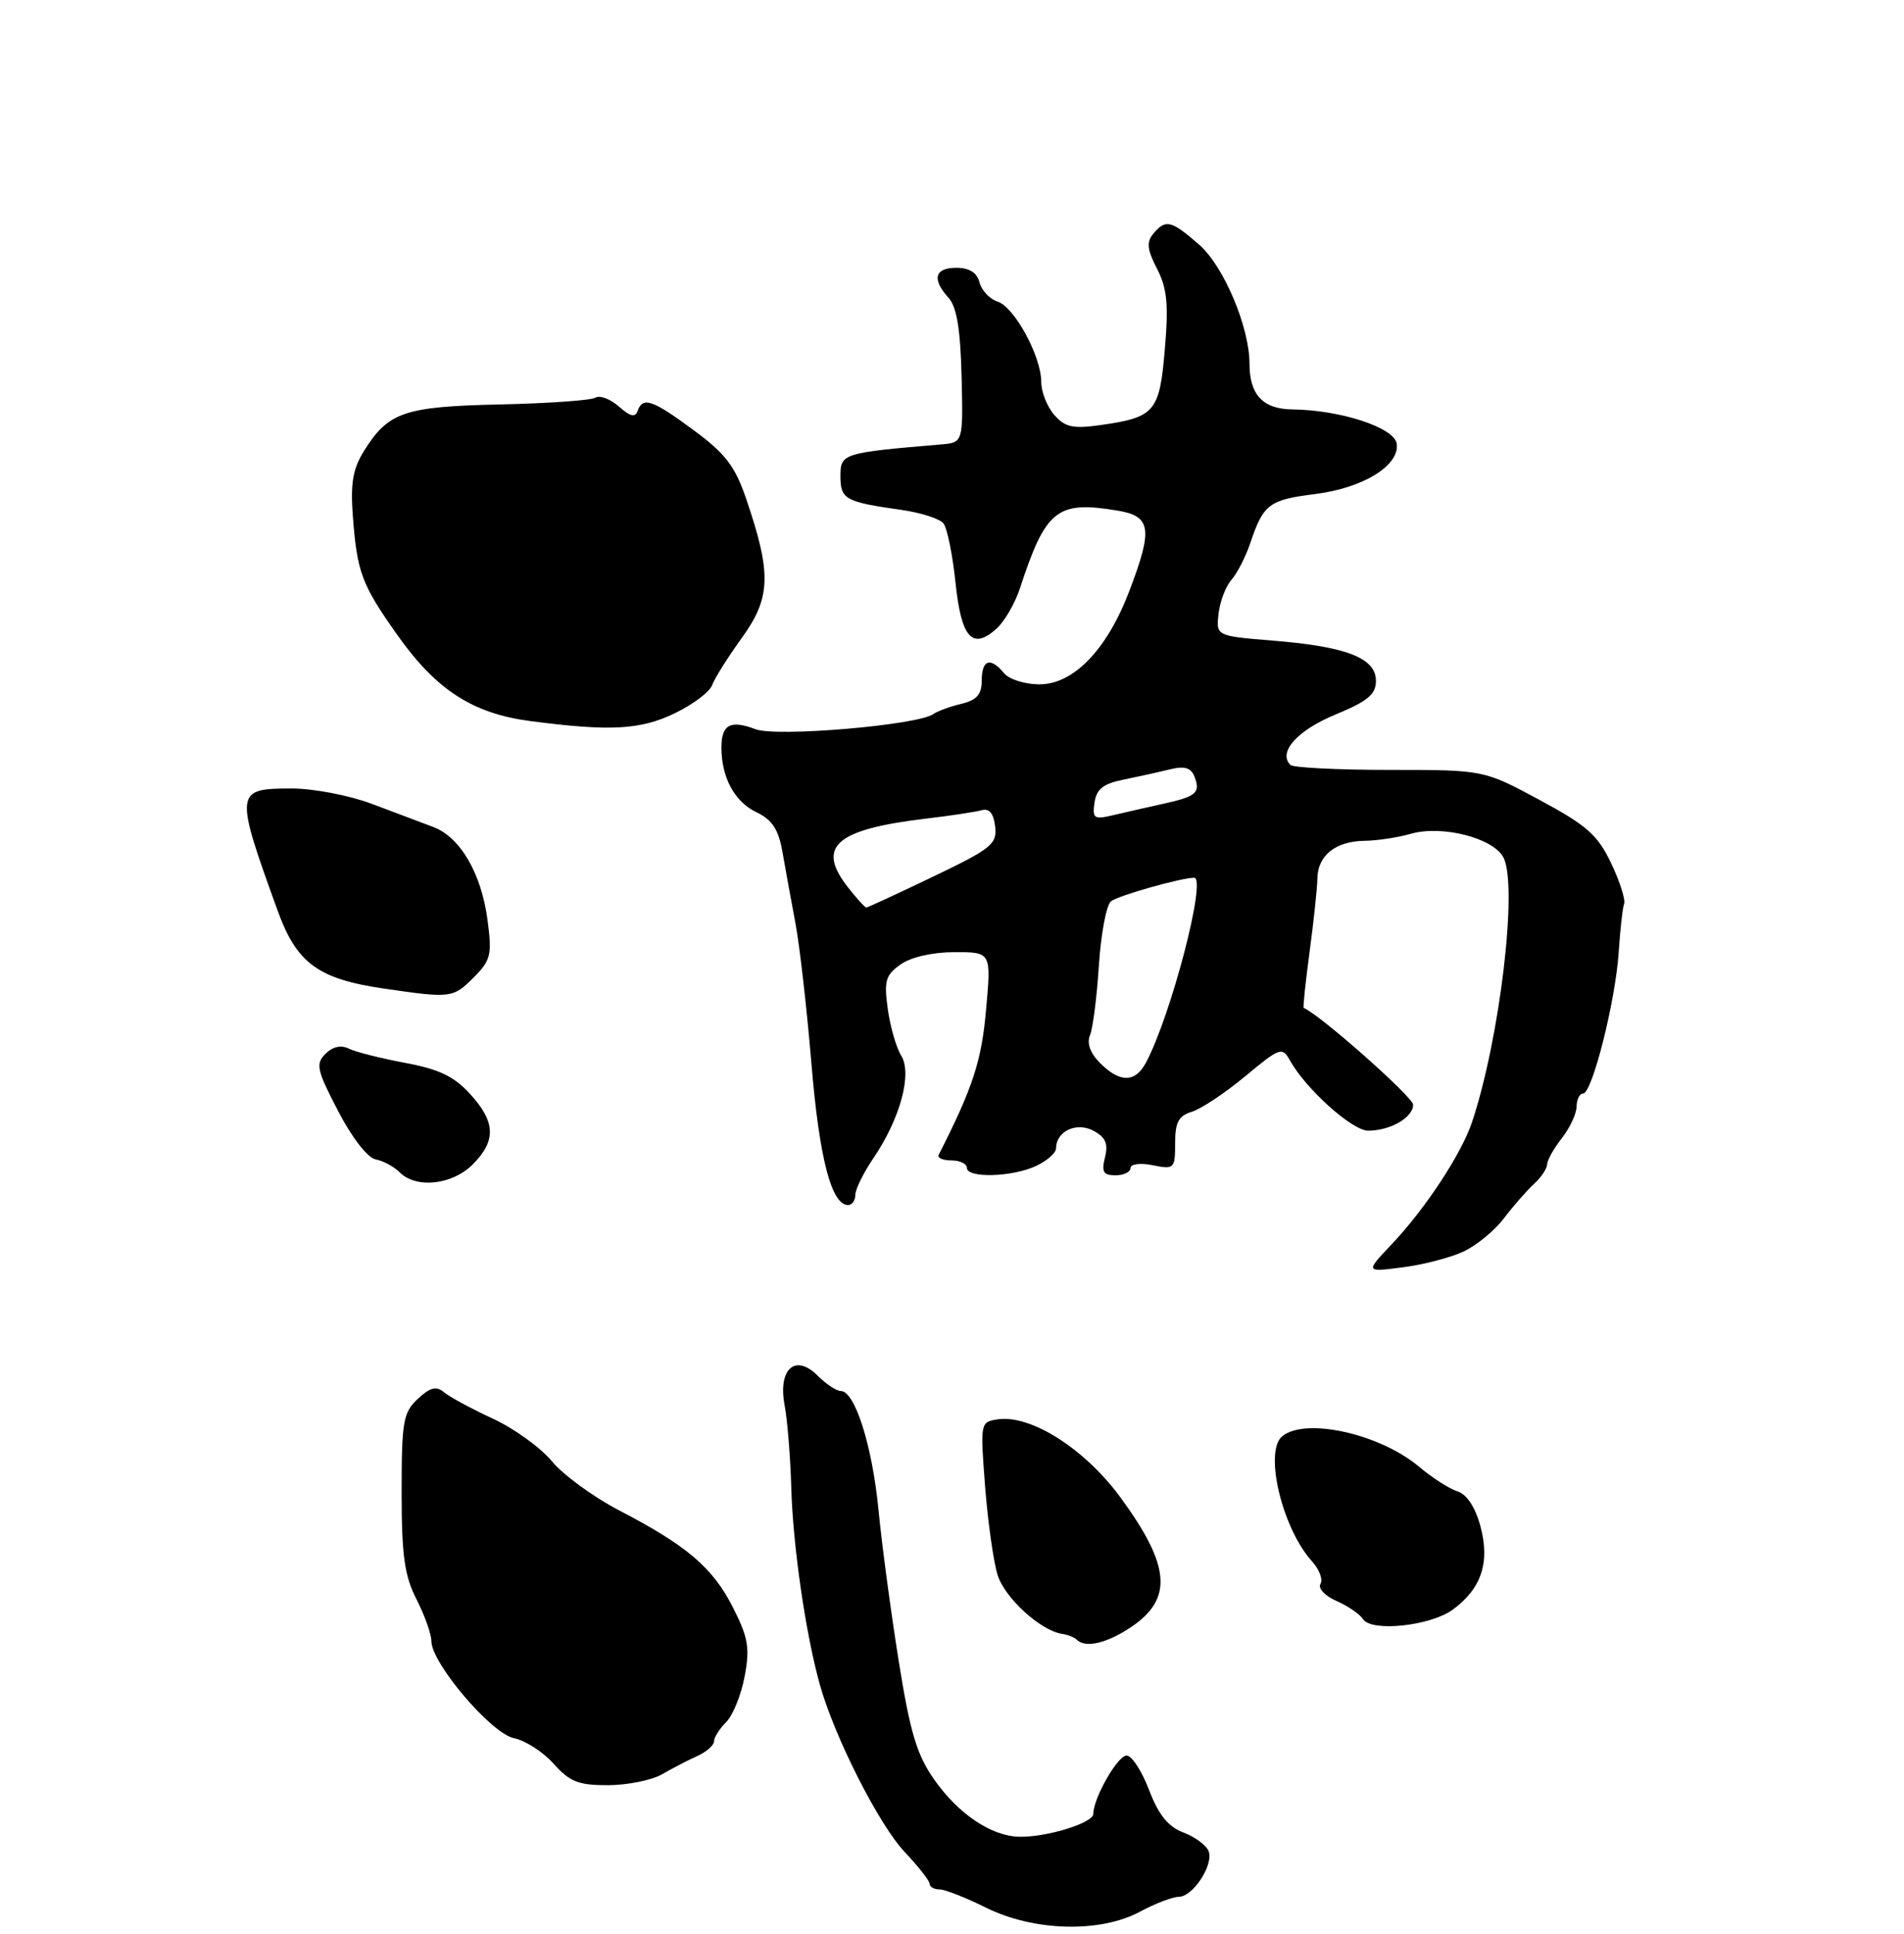 <?xml version="1.0" encoding="UTF-8" standalone="no"?>
<!DOCTYPE svg PUBLIC "-//W3C//DTD SVG 1.1//EN" "http://www.w3.org/Graphics/SVG/1.1/DTD/svg11.dtd" >
<svg xmlns="http://www.w3.org/2000/svg" xmlns:xlink="http://www.w3.org/1999/xlink" version="1.1" viewBox="0 0 256 260">
 <g >
 <path fill="currentColor"
d=" M 153.26 257.00 C 155.31 255.90 157.66 255.00 158.47 255.00 C 160.39 255.00 163.21 250.70 162.50 248.85 C 162.19 248.06 160.67 246.94 159.11 246.35 C 157.06 245.57 155.78 243.99 154.50 240.64 C 153.53 238.09 152.17 236.00 151.48 236.00 C 150.27 236.00 147.00 241.73 147.00 243.85 C 147.00 245.07 140.66 247.02 137.00 246.92 C 133.27 246.82 128.85 243.85 125.62 239.25 C 123.28 235.93 122.37 232.91 120.84 223.33 C 119.80 216.82 118.57 207.68 118.12 203.00 C 117.28 194.35 114.95 187.00 113.05 187.00 C 112.47 187.00 111.07 186.07 109.93 184.93 C 106.92 181.92 104.57 184.04 105.50 188.94 C 105.87 190.90 106.27 195.88 106.39 200.00 C 106.61 207.82 108.32 219.65 110.24 226.50 C 112.20 233.52 118.20 245.35 121.65 248.98 C 123.48 250.92 124.99 252.84 124.99 253.25 C 125.00 253.66 125.59 254.00 126.31 254.00 C 127.04 254.00 129.85 255.10 132.56 256.45 C 139.00 259.64 147.90 259.88 153.26 257.00 Z  M 89.00 238.53 C 90.38 237.73 92.51 236.63 93.75 236.07 C 94.99 235.51 96.00 234.62 96.00 234.10 C 96.00 233.57 96.74 232.40 97.64 231.50 C 98.55 230.60 99.66 227.83 100.12 225.36 C 100.84 221.55 100.60 220.14 98.55 216.10 C 95.84 210.75 92.35 207.77 83.23 203.04 C 79.78 201.24 75.73 198.28 74.22 196.46 C 72.72 194.63 69.14 192.05 66.28 190.72 C 63.42 189.40 60.46 187.80 59.71 187.17 C 58.65 186.30 57.84 186.50 56.17 188.06 C 54.21 189.88 54.00 191.09 54.00 200.58 C 54.00 209.11 54.38 211.82 56.00 215.00 C 57.10 217.16 58.00 219.68 58.00 220.62 C 58.00 223.58 66.07 233.06 69.10 233.67 C 70.62 233.97 73.03 235.52 74.44 237.11 C 76.60 239.53 77.78 240.00 81.76 239.99 C 84.37 239.98 87.62 239.32 89.00 238.53 Z  M 152.10 218.72 C 157.76 214.91 157.37 210.44 150.58 201.21 C 145.80 194.73 138.56 190.14 134.14 190.81 C 131.80 191.16 131.79 191.27 132.45 199.83 C 132.82 204.60 133.58 209.95 134.13 211.73 C 135.10 214.83 139.92 219.22 142.81 219.65 C 143.57 219.76 144.44 220.11 144.76 220.42 C 145.93 221.60 148.80 220.93 152.10 218.72 Z  M 195.33 216.39 C 199.19 213.56 200.36 210.04 199.05 205.18 C 198.36 202.62 197.22 200.89 195.97 200.49 C 194.88 200.15 192.56 198.66 190.80 197.18 C 185.52 192.74 175.50 190.51 172.39 193.09 C 169.93 195.14 172.39 205.46 176.40 209.89 C 177.39 210.98 177.90 212.35 177.54 212.93 C 177.18 213.52 178.15 214.55 179.69 215.22 C 181.24 215.90 182.84 217.00 183.26 217.66 C 184.38 219.43 192.32 218.59 195.33 216.39 Z  M 196.71 168.28 C 198.48 167.47 200.96 165.44 202.21 163.78 C 203.47 162.12 205.29 160.04 206.25 159.16 C 207.21 158.28 208.01 157.09 208.02 156.53 C 208.03 155.96 208.92 154.38 210.00 153.00 C 211.08 151.62 211.97 149.71 211.98 148.75 C 211.99 147.79 212.39 147.00 212.86 147.00 C 214.08 147.00 217.22 134.52 217.64 128.00 C 217.84 124.97 218.16 122.05 218.37 121.50 C 218.57 120.95 217.79 118.49 216.62 116.04 C 214.82 112.25 213.36 110.96 207.00 107.54 C 199.50 103.50 199.50 103.50 186.84 103.50 C 179.88 103.50 173.87 103.20 173.50 102.83 C 171.79 101.14 174.42 98.19 179.51 96.08 C 183.90 94.27 185.00 93.35 185.00 91.53 C 185.00 88.47 181.07 86.93 171.25 86.13 C 163.50 85.50 163.50 85.50 163.84 82.50 C 164.03 80.85 164.81 78.80 165.58 77.94 C 166.35 77.07 167.50 74.82 168.13 72.94 C 169.87 67.77 170.65 67.19 176.81 66.42 C 183.29 65.61 188.23 62.56 187.79 59.64 C 187.47 57.48 180.26 55.12 173.79 55.04 C 169.81 55.00 168.00 53.08 168.00 48.90 C 168.00 43.99 164.55 35.81 161.26 32.92 C 157.48 29.61 156.72 29.42 155.06 31.43 C 154.13 32.54 154.24 33.57 155.57 36.13 C 156.92 38.75 157.13 40.91 156.62 46.91 C 155.91 55.38 155.30 56.10 148.00 57.14 C 144.26 57.67 143.21 57.44 141.75 55.78 C 140.79 54.68 140.00 52.69 140.00 51.35 C 140.00 47.90 136.39 41.26 134.12 40.54 C 133.07 40.21 131.98 39.05 131.70 37.97 C 131.36 36.65 130.33 36.00 128.59 36.00 C 125.66 36.00 125.26 37.53 127.54 40.04 C 128.64 41.26 129.13 44.27 129.29 50.62 C 129.50 59.50 129.50 59.50 126.50 59.75 C 113.30 60.87 113.00 60.96 113.00 64.00 C 113.00 67.13 113.63 67.48 121.22 68.55 C 123.81 68.92 126.35 69.73 126.85 70.36 C 127.35 70.99 128.08 74.57 128.47 78.31 C 129.24 85.77 130.74 87.45 134.00 84.50 C 135.06 83.54 136.46 81.13 137.12 79.13 C 140.61 68.48 142.10 67.29 150.25 68.64 C 154.80 69.39 155.04 71.09 151.81 79.54 C 148.82 87.36 144.33 92.00 139.75 92.00 C 137.82 92.00 135.68 91.33 135.00 90.50 C 133.17 88.29 132.00 88.67 132.00 91.48 C 132.00 93.36 131.33 94.12 129.25 94.62 C 127.74 94.98 126.05 95.60 125.50 95.99 C 123.41 97.49 104.41 99.11 101.58 98.03 C 98.21 96.75 97.00 97.40 97.00 100.49 C 97.00 104.52 98.76 107.78 101.69 109.18 C 103.82 110.20 104.67 111.49 105.20 114.51 C 105.58 116.71 106.36 120.97 106.93 124.00 C 107.51 127.03 108.48 135.57 109.10 143.00 C 110.16 155.71 111.79 162.00 114.03 162.00 C 114.56 162.00 115.00 161.39 115.00 160.64 C 115.00 159.89 116.10 157.65 117.45 155.67 C 121.05 150.36 122.68 144.32 121.16 141.89 C 120.50 140.83 119.69 138.00 119.36 135.62 C 118.84 131.84 119.07 131.07 121.11 129.64 C 122.50 128.66 125.42 128.00 128.36 128.00 C 133.28 128.00 133.28 128.00 132.58 135.75 C 131.97 142.66 130.80 146.22 126.21 155.25 C 126.00 155.66 126.77 156.00 127.92 156.00 C 129.06 156.00 130.00 156.45 130.00 157.00 C 130.00 158.41 136.07 158.25 139.29 156.75 C 140.77 156.06 141.99 154.99 141.99 154.37 C 142.01 152.07 144.73 150.79 147.02 152.01 C 148.65 152.88 149.03 153.76 148.57 155.58 C 148.08 157.54 148.34 158.00 149.98 158.00 C 151.09 158.00 152.00 157.56 152.00 157.03 C 152.00 156.48 153.31 156.31 155.00 156.65 C 157.88 157.23 158.00 157.11 158.00 153.69 C 158.00 150.87 158.47 149.99 160.25 149.46 C 161.49 149.08 164.71 146.94 167.42 144.69 C 172.07 140.82 172.40 140.70 173.42 142.53 C 175.56 146.39 181.81 152.00 183.95 152.00 C 186.93 152.00 190.00 150.23 190.00 148.51 C 190.00 147.48 177.40 136.34 175.29 135.50 C 175.17 135.45 175.53 132.06 176.08 127.96 C 176.63 123.86 177.11 119.39 177.13 118.04 C 177.20 114.97 179.61 113.07 183.51 113.03 C 185.16 113.01 187.94 112.59 189.69 112.09 C 193.87 110.89 200.74 112.64 202.13 115.25 C 204.12 118.95 201.67 139.64 197.92 150.85 C 196.48 155.14 191.67 162.46 187.13 167.26 C 183.57 171.02 183.57 171.02 188.54 170.38 C 191.27 170.04 194.95 169.09 196.71 168.28 Z  M 63.55 156.55 C 66.74 153.35 66.65 150.83 63.19 147.05 C 61.04 144.69 58.99 143.72 54.44 142.88 C 51.17 142.27 47.77 141.41 46.89 140.97 C 45.86 140.45 44.73 140.70 43.76 141.67 C 42.41 143.02 42.59 143.84 45.45 149.34 C 47.31 152.93 49.42 155.65 50.50 155.86 C 51.52 156.05 52.99 156.84 53.75 157.61 C 55.96 159.82 60.79 159.30 63.55 156.55 Z  M 63.66 131.43 C 66.00 129.09 66.17 128.37 65.55 123.69 C 64.72 117.39 61.87 112.52 58.22 111.16 C 56.73 110.60 53.03 109.21 50.01 108.07 C 46.98 106.93 42.16 106.00 39.23 106.00 C 31.55 106.00 31.51 106.35 37.34 122.45 C 39.89 129.49 42.78 131.61 51.63 132.90 C 60.62 134.21 60.91 134.18 63.66 131.43 Z  M 90.76 95.87 C 93.18 94.70 95.42 93.01 95.74 92.12 C 96.06 91.23 97.86 88.35 99.76 85.73 C 103.65 80.33 103.75 77.10 100.34 67.10 C 98.84 62.68 97.55 60.99 93.29 57.85 C 87.72 53.73 86.42 53.28 85.73 55.25 C 85.41 56.16 84.72 55.99 83.21 54.65 C 82.06 53.64 80.65 53.10 80.06 53.46 C 79.48 53.82 73.71 54.23 67.25 54.37 C 54.37 54.65 52.20 55.39 48.95 60.61 C 47.44 63.02 47.11 64.99 47.44 69.36 C 48.01 76.93 48.61 78.54 53.34 85.25 C 58.62 92.74 63.52 95.92 71.33 96.94 C 82.06 98.34 86.13 98.12 90.76 95.87 Z  M 147.92 142.92 C 146.59 141.59 146.10 140.25 146.55 139.17 C 146.94 138.25 147.48 134.02 147.75 129.77 C 148.03 125.51 148.76 121.64 149.38 121.16 C 150.37 120.39 158.82 118.00 160.56 118.00 C 162.28 118.00 157.43 136.59 154.07 142.87 C 152.63 145.56 150.58 145.58 147.92 142.92 Z  M 114.03 119.31 C 109.70 113.81 112.32 111.50 124.50 110.05 C 127.80 109.66 131.18 109.15 132.00 108.92 C 133.01 108.64 133.60 109.35 133.80 111.10 C 134.08 113.47 133.32 114.08 125.46 117.85 C 120.70 120.13 116.66 122.00 116.48 122.00 C 116.29 122.00 115.19 120.79 114.03 119.31 Z  M 147.16 107.90 C 147.42 106.09 148.34 105.36 151.00 104.82 C 152.93 104.43 155.73 103.81 157.24 103.44 C 159.28 102.94 160.14 103.19 160.61 104.43 C 161.44 106.59 160.85 107.09 156.29 108.08 C 154.21 108.54 151.22 109.22 149.66 109.59 C 147.10 110.20 146.86 110.04 147.16 107.90 Z "/>
</g>
</svg>